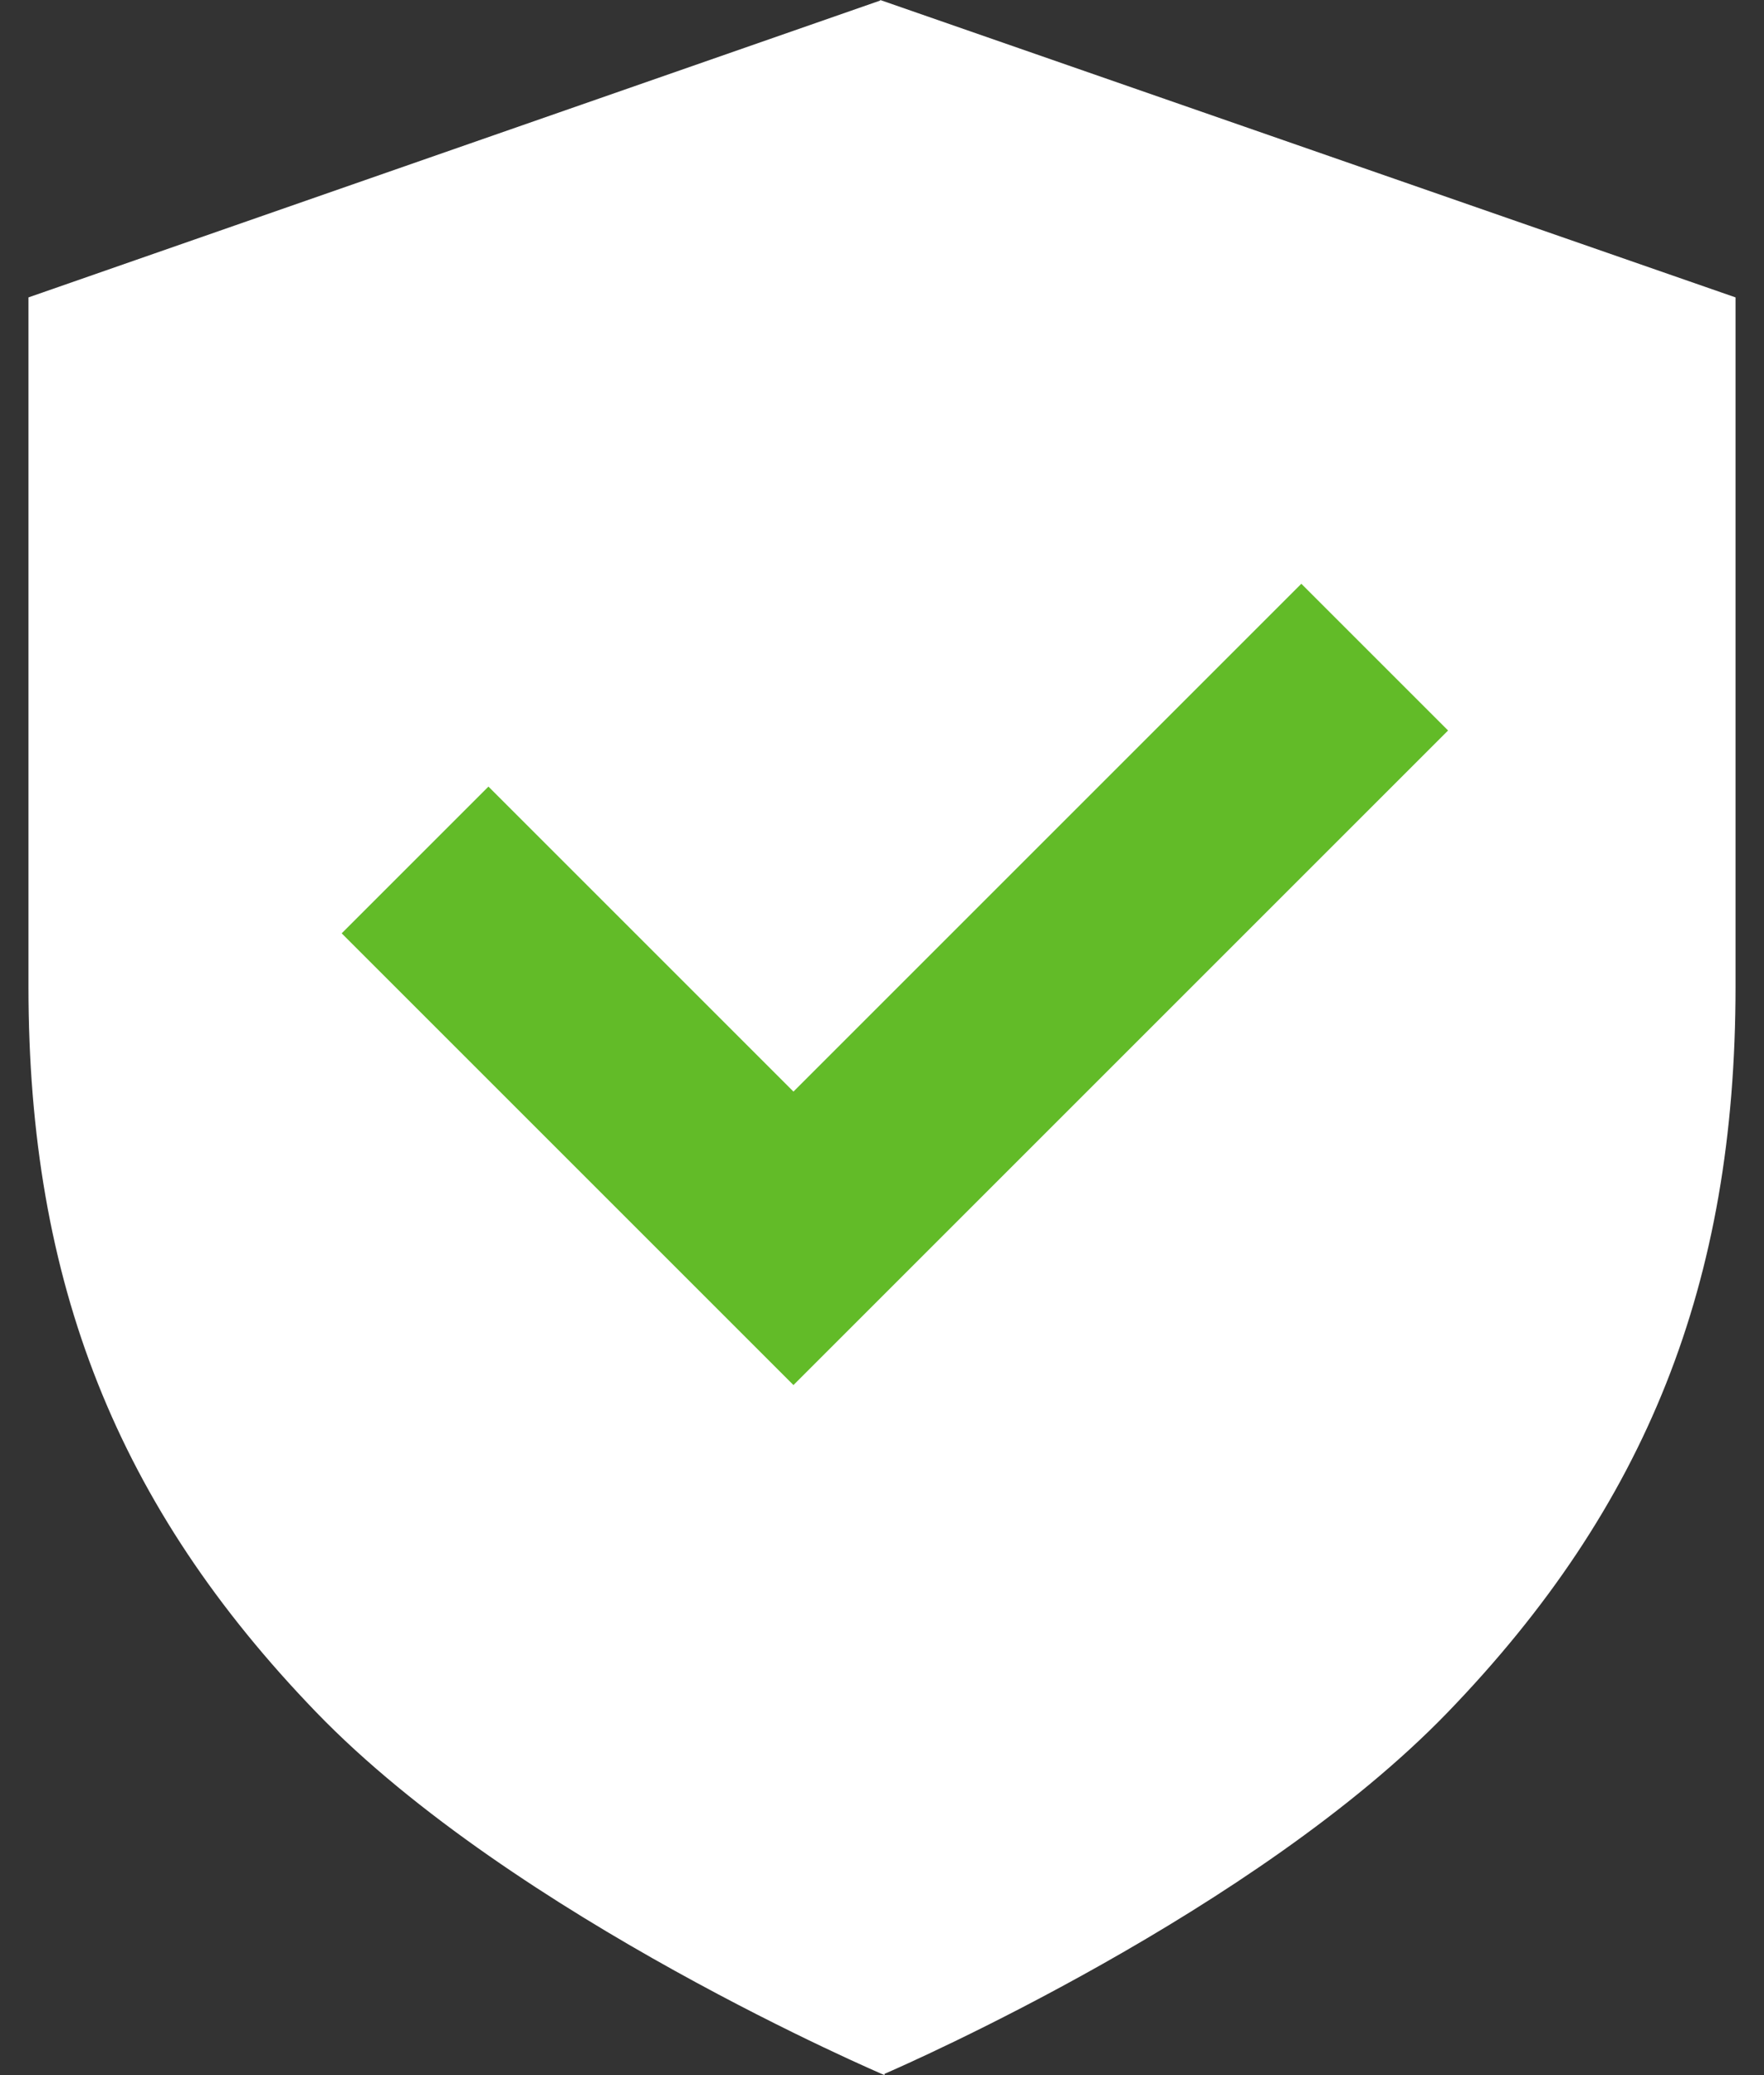 <?xml version="1.0" encoding="UTF-8" standalone="no"?>
<svg width="51px" height="60px" viewBox="0 0 51 60" version="1.1" xmlns="http://www.w3.org/2000/svg" xmlns:xlink="http://www.w3.org/1999/xlink">
    <rect x="0" y="0" width="51" height="60" fill="#333333" stroke="none"/>
    <!-- Generator: Sketch 3.7.2 (28276) - http://www.bohemiancoding.com/sketch -->
    <title>Group</title>
    <desc>Created with Sketch.</desc>
    <defs></defs>
    <g id="Page-1" stroke="none" stroke-width="1" fill="none" fill-rule="evenodd">
        <g id="homepage-copy" transform="translate(-103, -495)">
            <g id="Group" transform="translate(103, 495)">
                <path d="M25.448,0.016 L0.823,8.599 L0.823,28.531 C0.823,37.105 3.402,43.559 9.141,49.506 C14.88,55.452 25.573,60 25.573,60 L25.573,59.963 C26.232,59.677 36.309,55.256 41.859,49.506 C47.598,43.559 50.177,37.105 50.177,28.531 L50.177,8.599 L25.477,0.01 L25.471,0.008 L25.448,0 L25.448,0.016 Z" id="Rectangle-466" fill="#FFFFFF"></path>
                <polyline id="Path-543" stroke="#62BB28" stroke-width="6" points="12 24.865 22.94 35.805 39.745 19"></polyline>
            </g>
        </g>
    </g>
</svg>